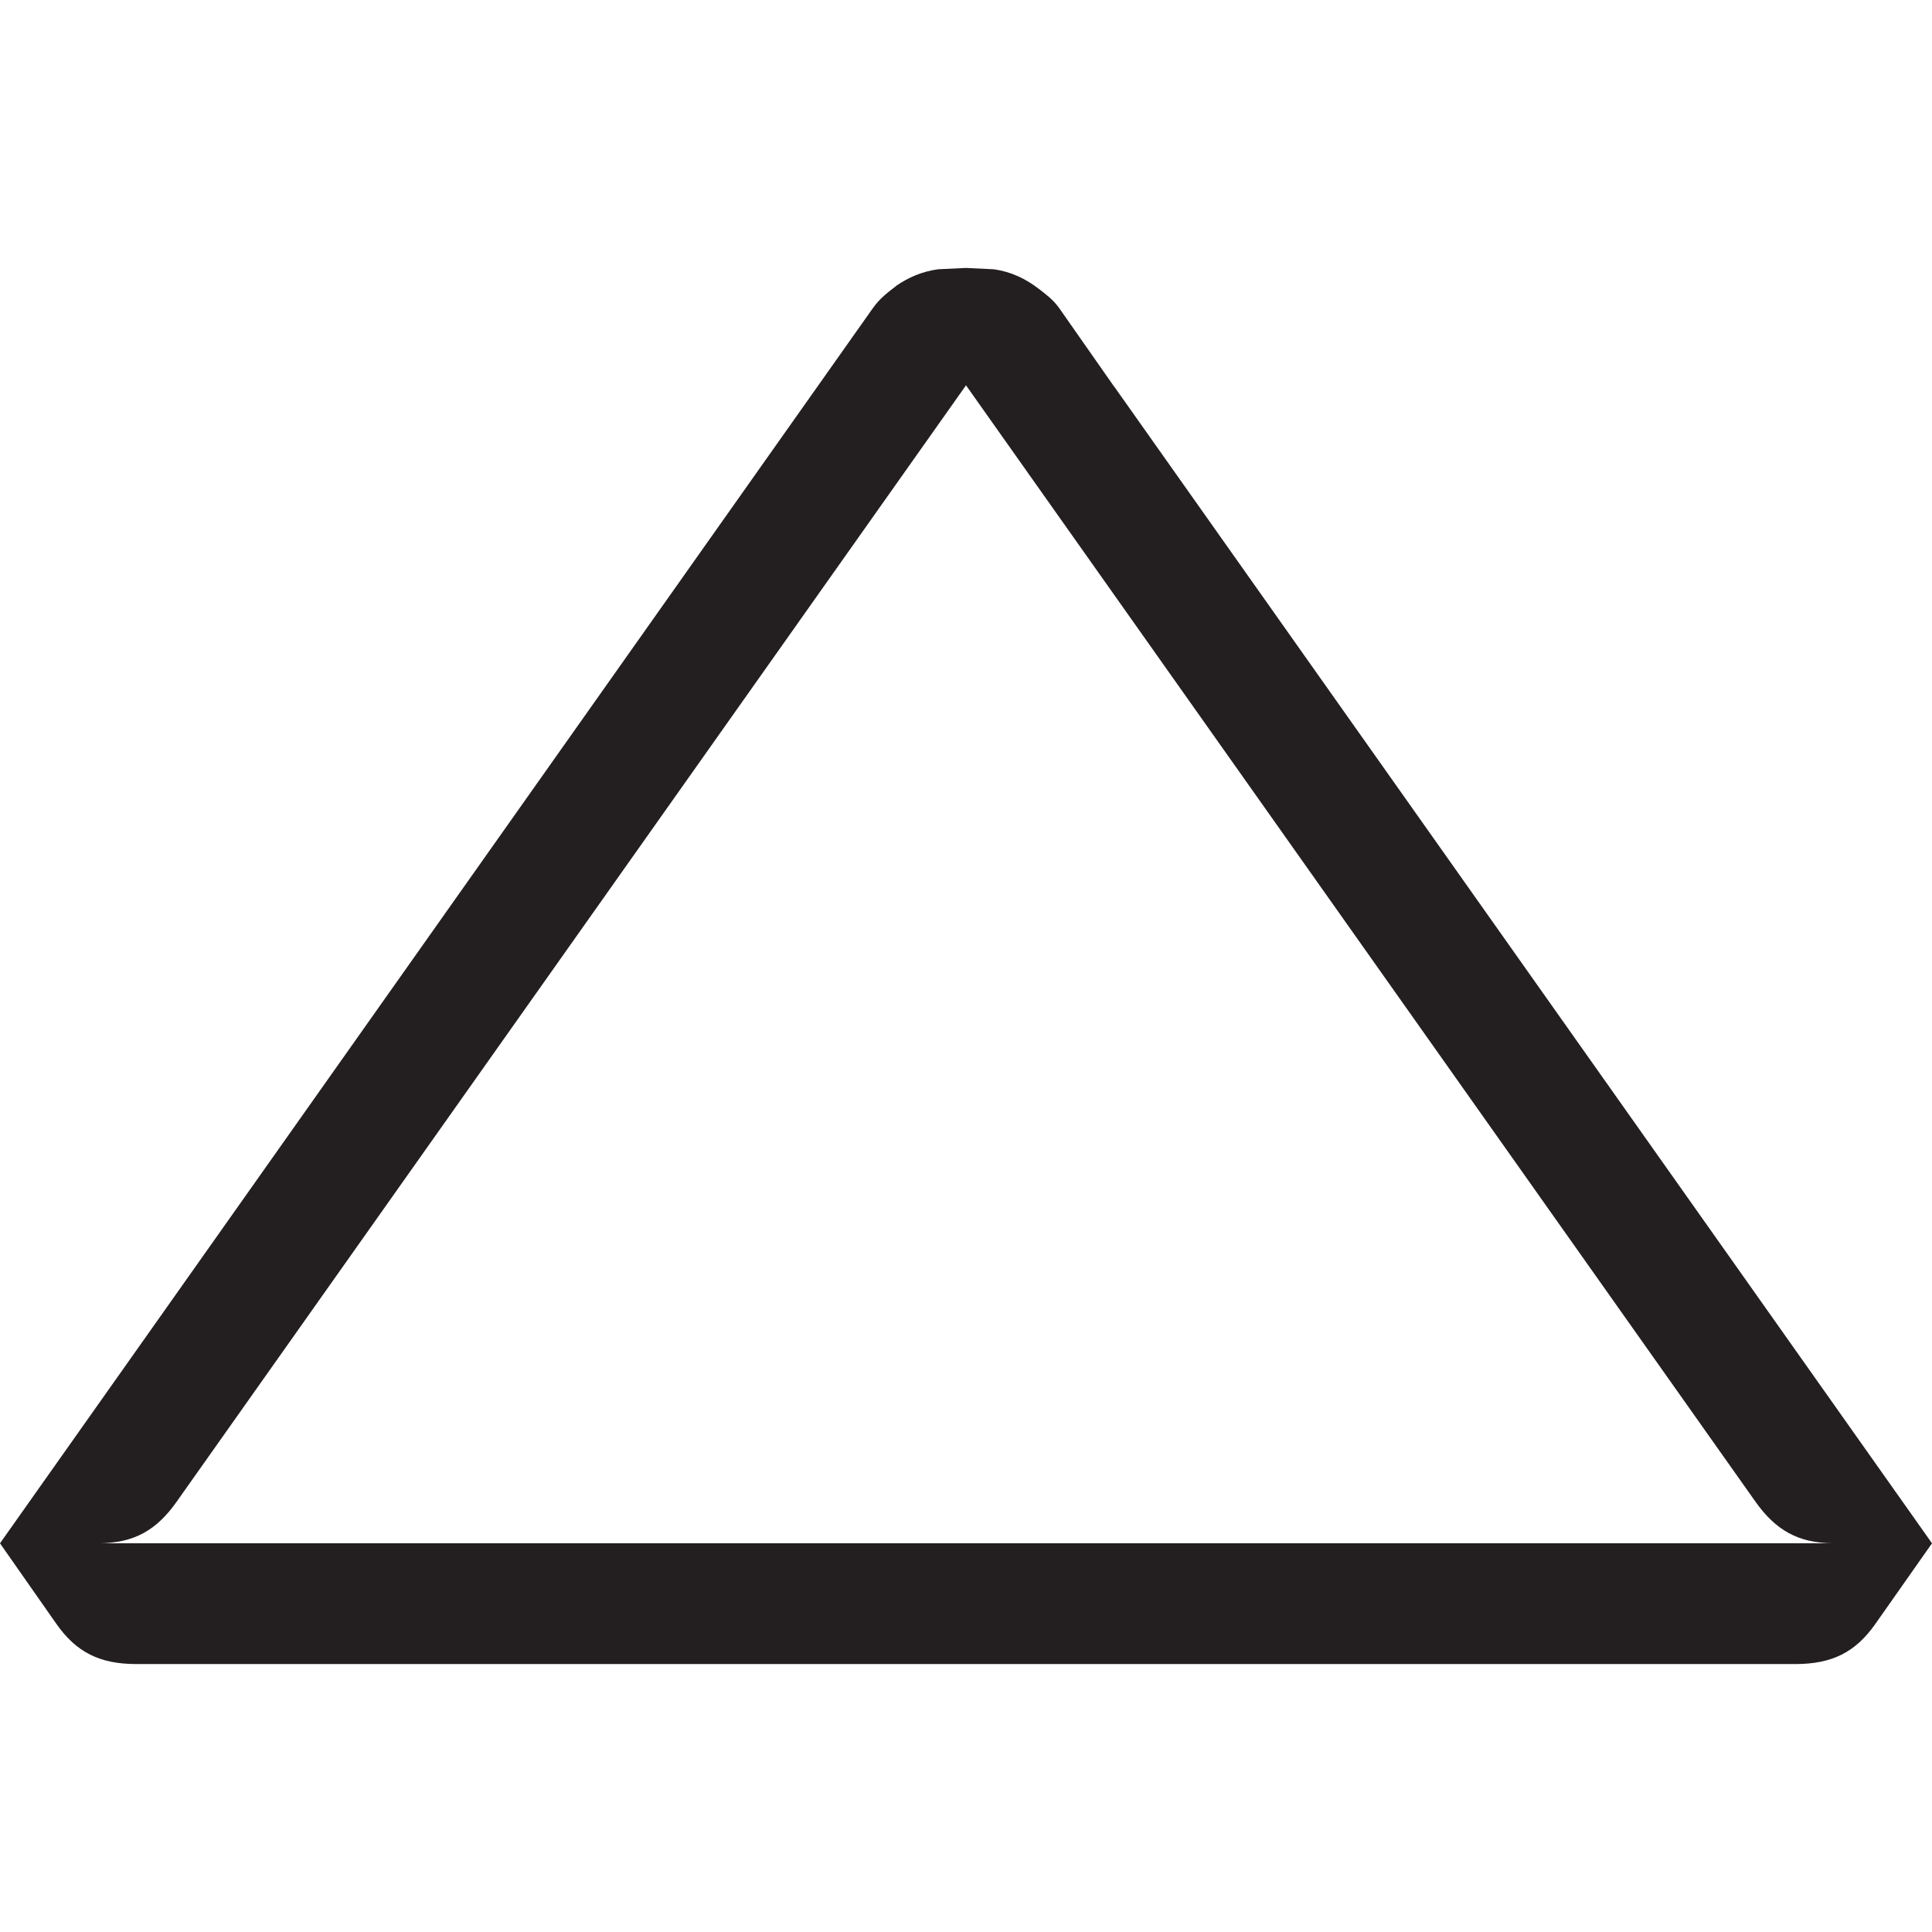 <?xml version="1.0" encoding="iso-8859-1"?>
<!-- Generator: Adobe Illustrator 16.0.0, SVG Export Plug-In . SVG Version: 6.00 Build 0)  -->
<!DOCTYPE svg PUBLIC "-//W3C//DTD SVG 1.1//EN" "http://www.w3.org/Graphics/SVG/1.1/DTD/svg11.dtd">
<svg version="1.1" id="Layer" xmlns="http://www.w3.org/2000/svg" xmlns:xlink="http://www.w3.org/1999/xlink" x="0px" y="0px"
	 width="16px" height="16px" viewBox="0 0 16 16" style="enable-background:new 0 0 16 16;" xml:space="preserve">
<path style="fill:#231F20;" d="M16,12.781L16,12.781L16,12.781L9.23,3.205H9.229L8.77,2.549c-0.051-0.07-0.108-0.111-0.166-0.156
	C8.495,2.309,8.375,2.25,8.229,2.23L7.999,2.219L7.769,2.23C7.636,2.248,7.524,2.297,7.422,2.367h0.001
	C7.355,2.42,7.287,2.469,7.228,2.553L0,12.781h0h0h0h0l0.466,0.666c0.168,0.24,0.363,0.332,0.656,0.334h13.754
	c0.293-0.002,0.488-0.094,0.656-0.334L16,12.781L16,12.781L16,12.781z M0.819,12.781c0.29-0.002,0.477-0.107,0.645-0.346L8,3.191
	l6.537,9.244c0.168,0.238,0.356,0.344,0.645,0.346H0.819z"/>
</svg>
